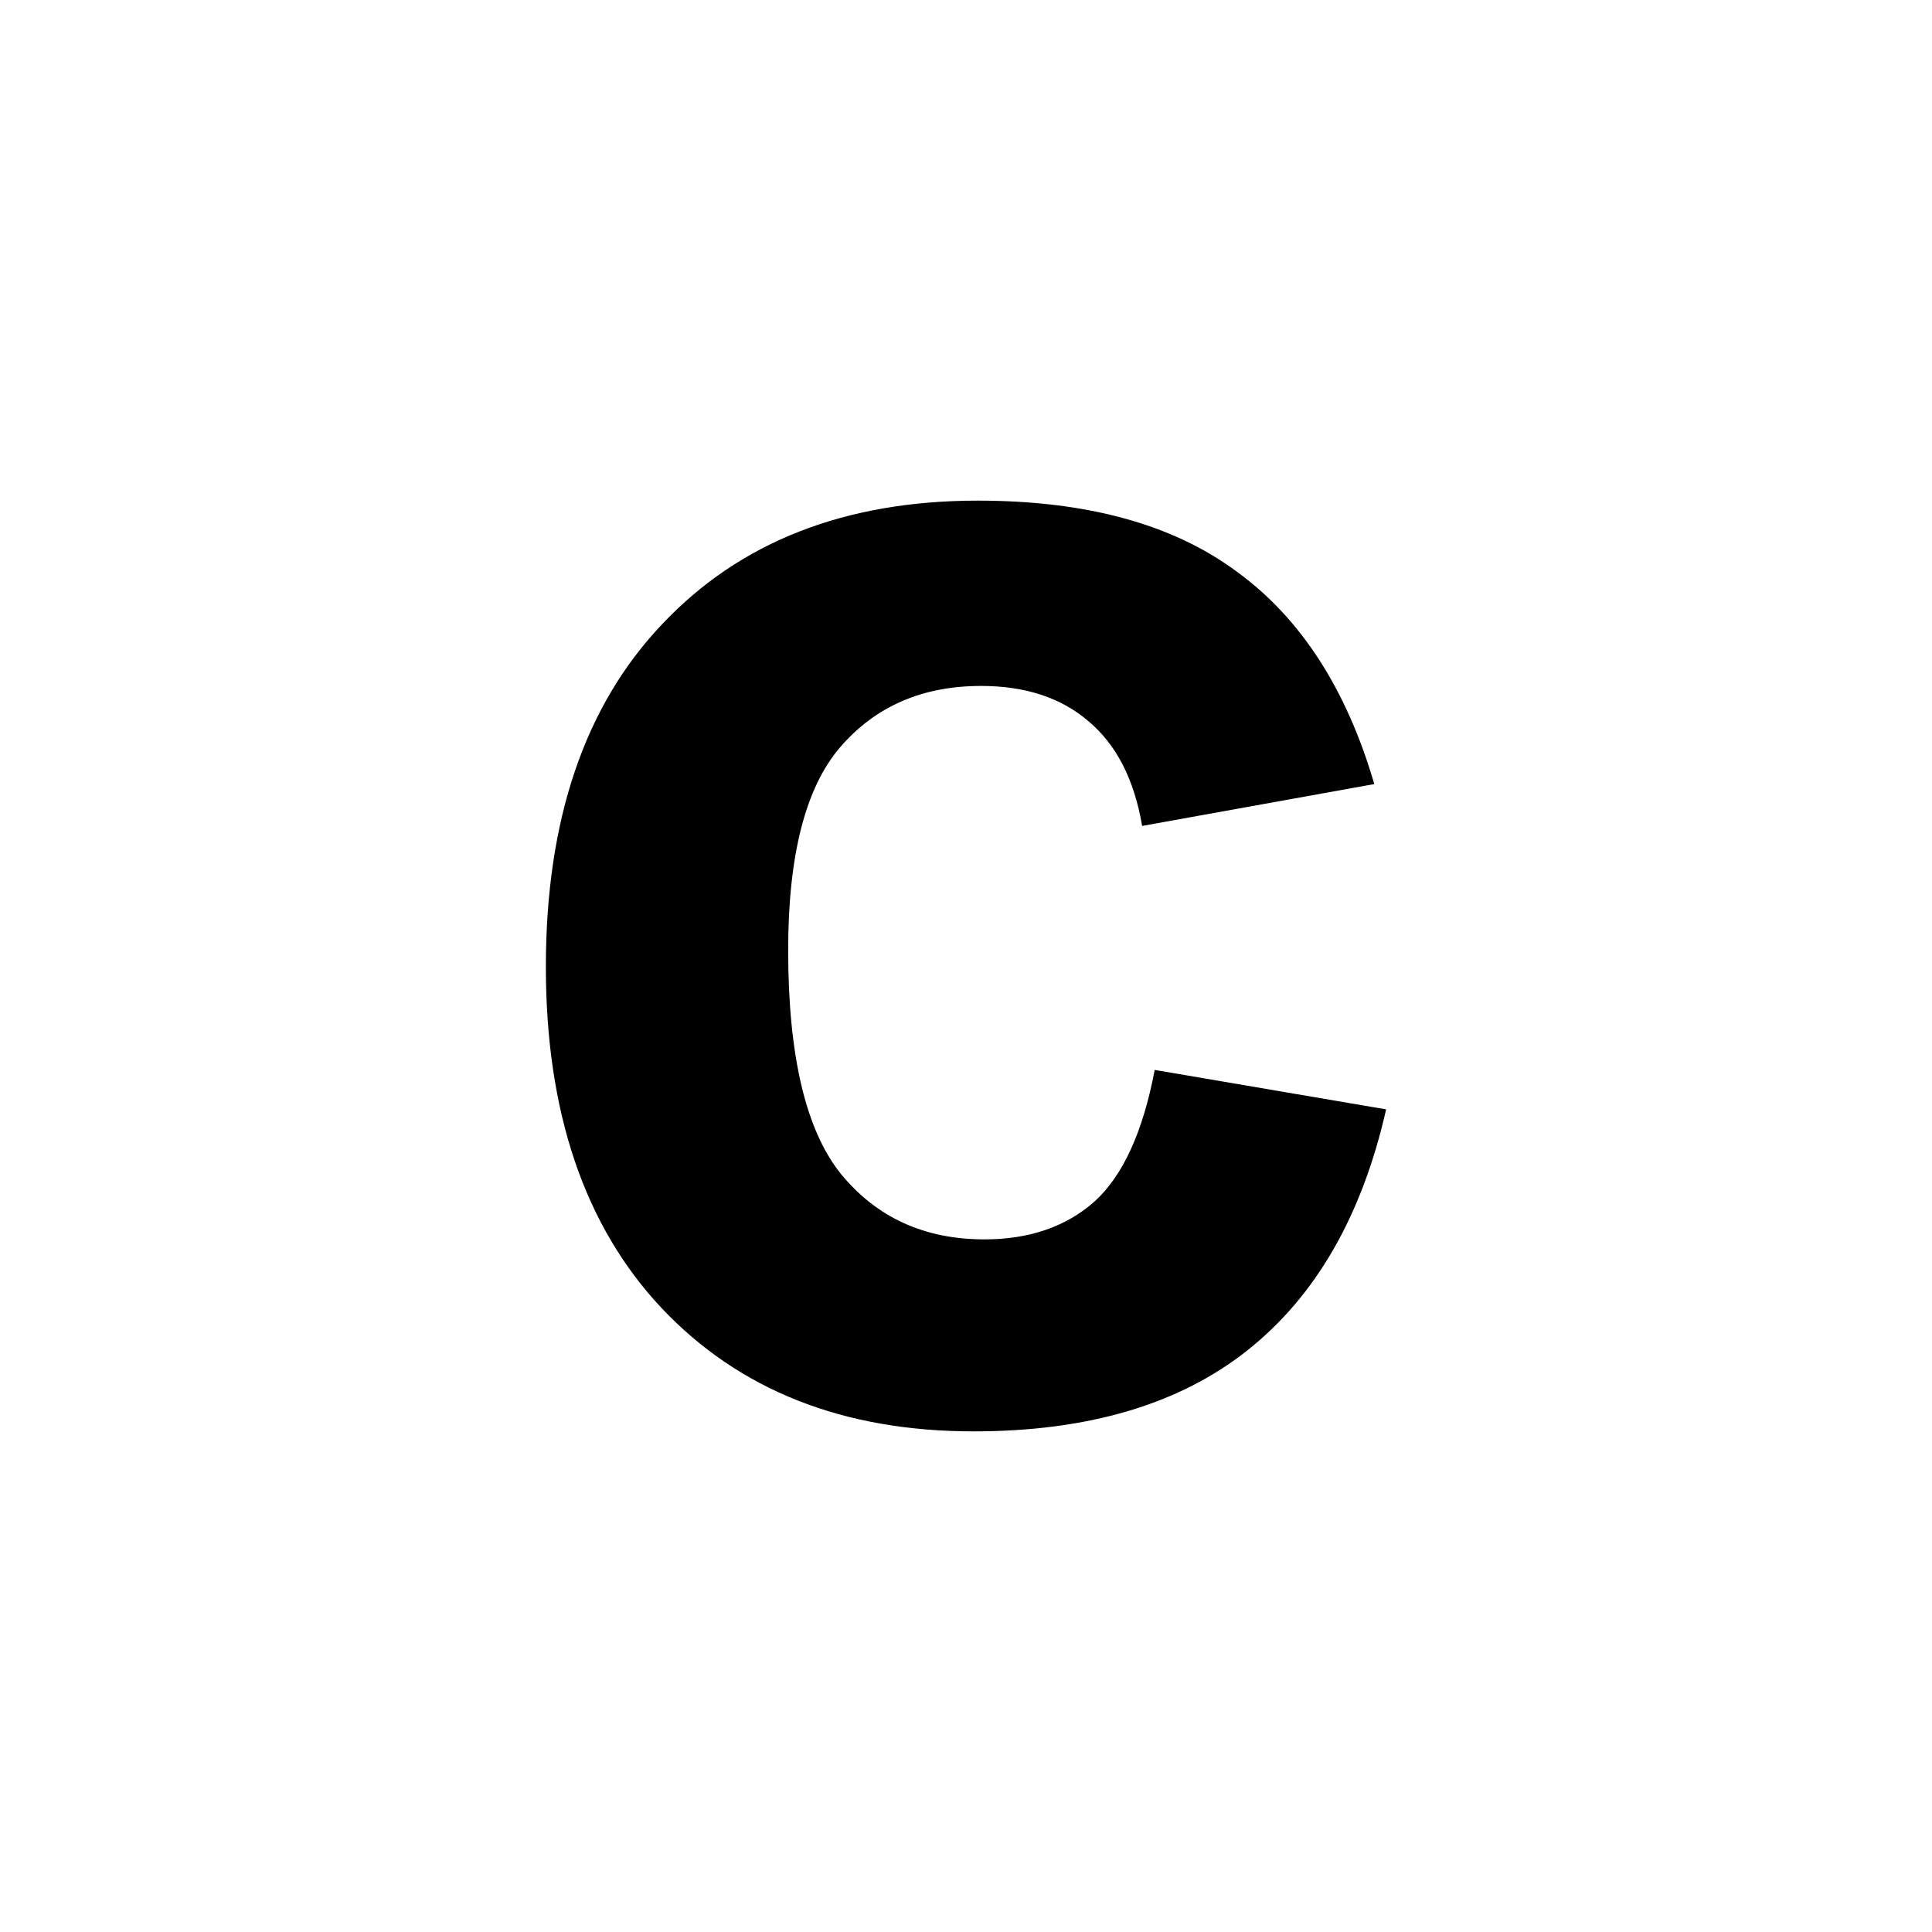 <svg xmlns="http://www.w3.org/2000/svg" viewBox="0 0 24 24">
    <path d="M 12.146 6.219 C 10.501 6.219 9.194 6.729 8.229 7.75 C 7.263 8.764 6.781 10.183 6.781 12.01 C 6.781 13.815 7.26 15.229 8.219 16.25 C 9.184 17.271 10.476 17.781 12.094 17.781 C 13.517 17.781 14.653 17.445 15.5 16.771 C 16.347 16.098 16.92 15.101 17.219 13.781 L 14.344 13.291 C 14.198 14.062 13.948 14.608 13.594 14.928 C 13.24 15.24 12.784 15.396 12.229 15.396 C 11.485 15.396 10.892 15.126 10.447 14.584 C 10.01 14.042 9.791 13.115 9.791 11.803 C 9.791 10.622 10.007 9.781 10.438 9.281 C 10.875 8.774 11.458 8.521 12.188 8.521 C 12.736 8.521 13.181 8.667 13.521 8.959 C 13.869 9.251 14.09 9.683 14.188 10.26 L 17.072 9.74 C 16.725 8.553 16.152 7.67 15.354 7.094 C 14.562 6.51 13.494 6.219 12.146 6.219 z " />
</svg>